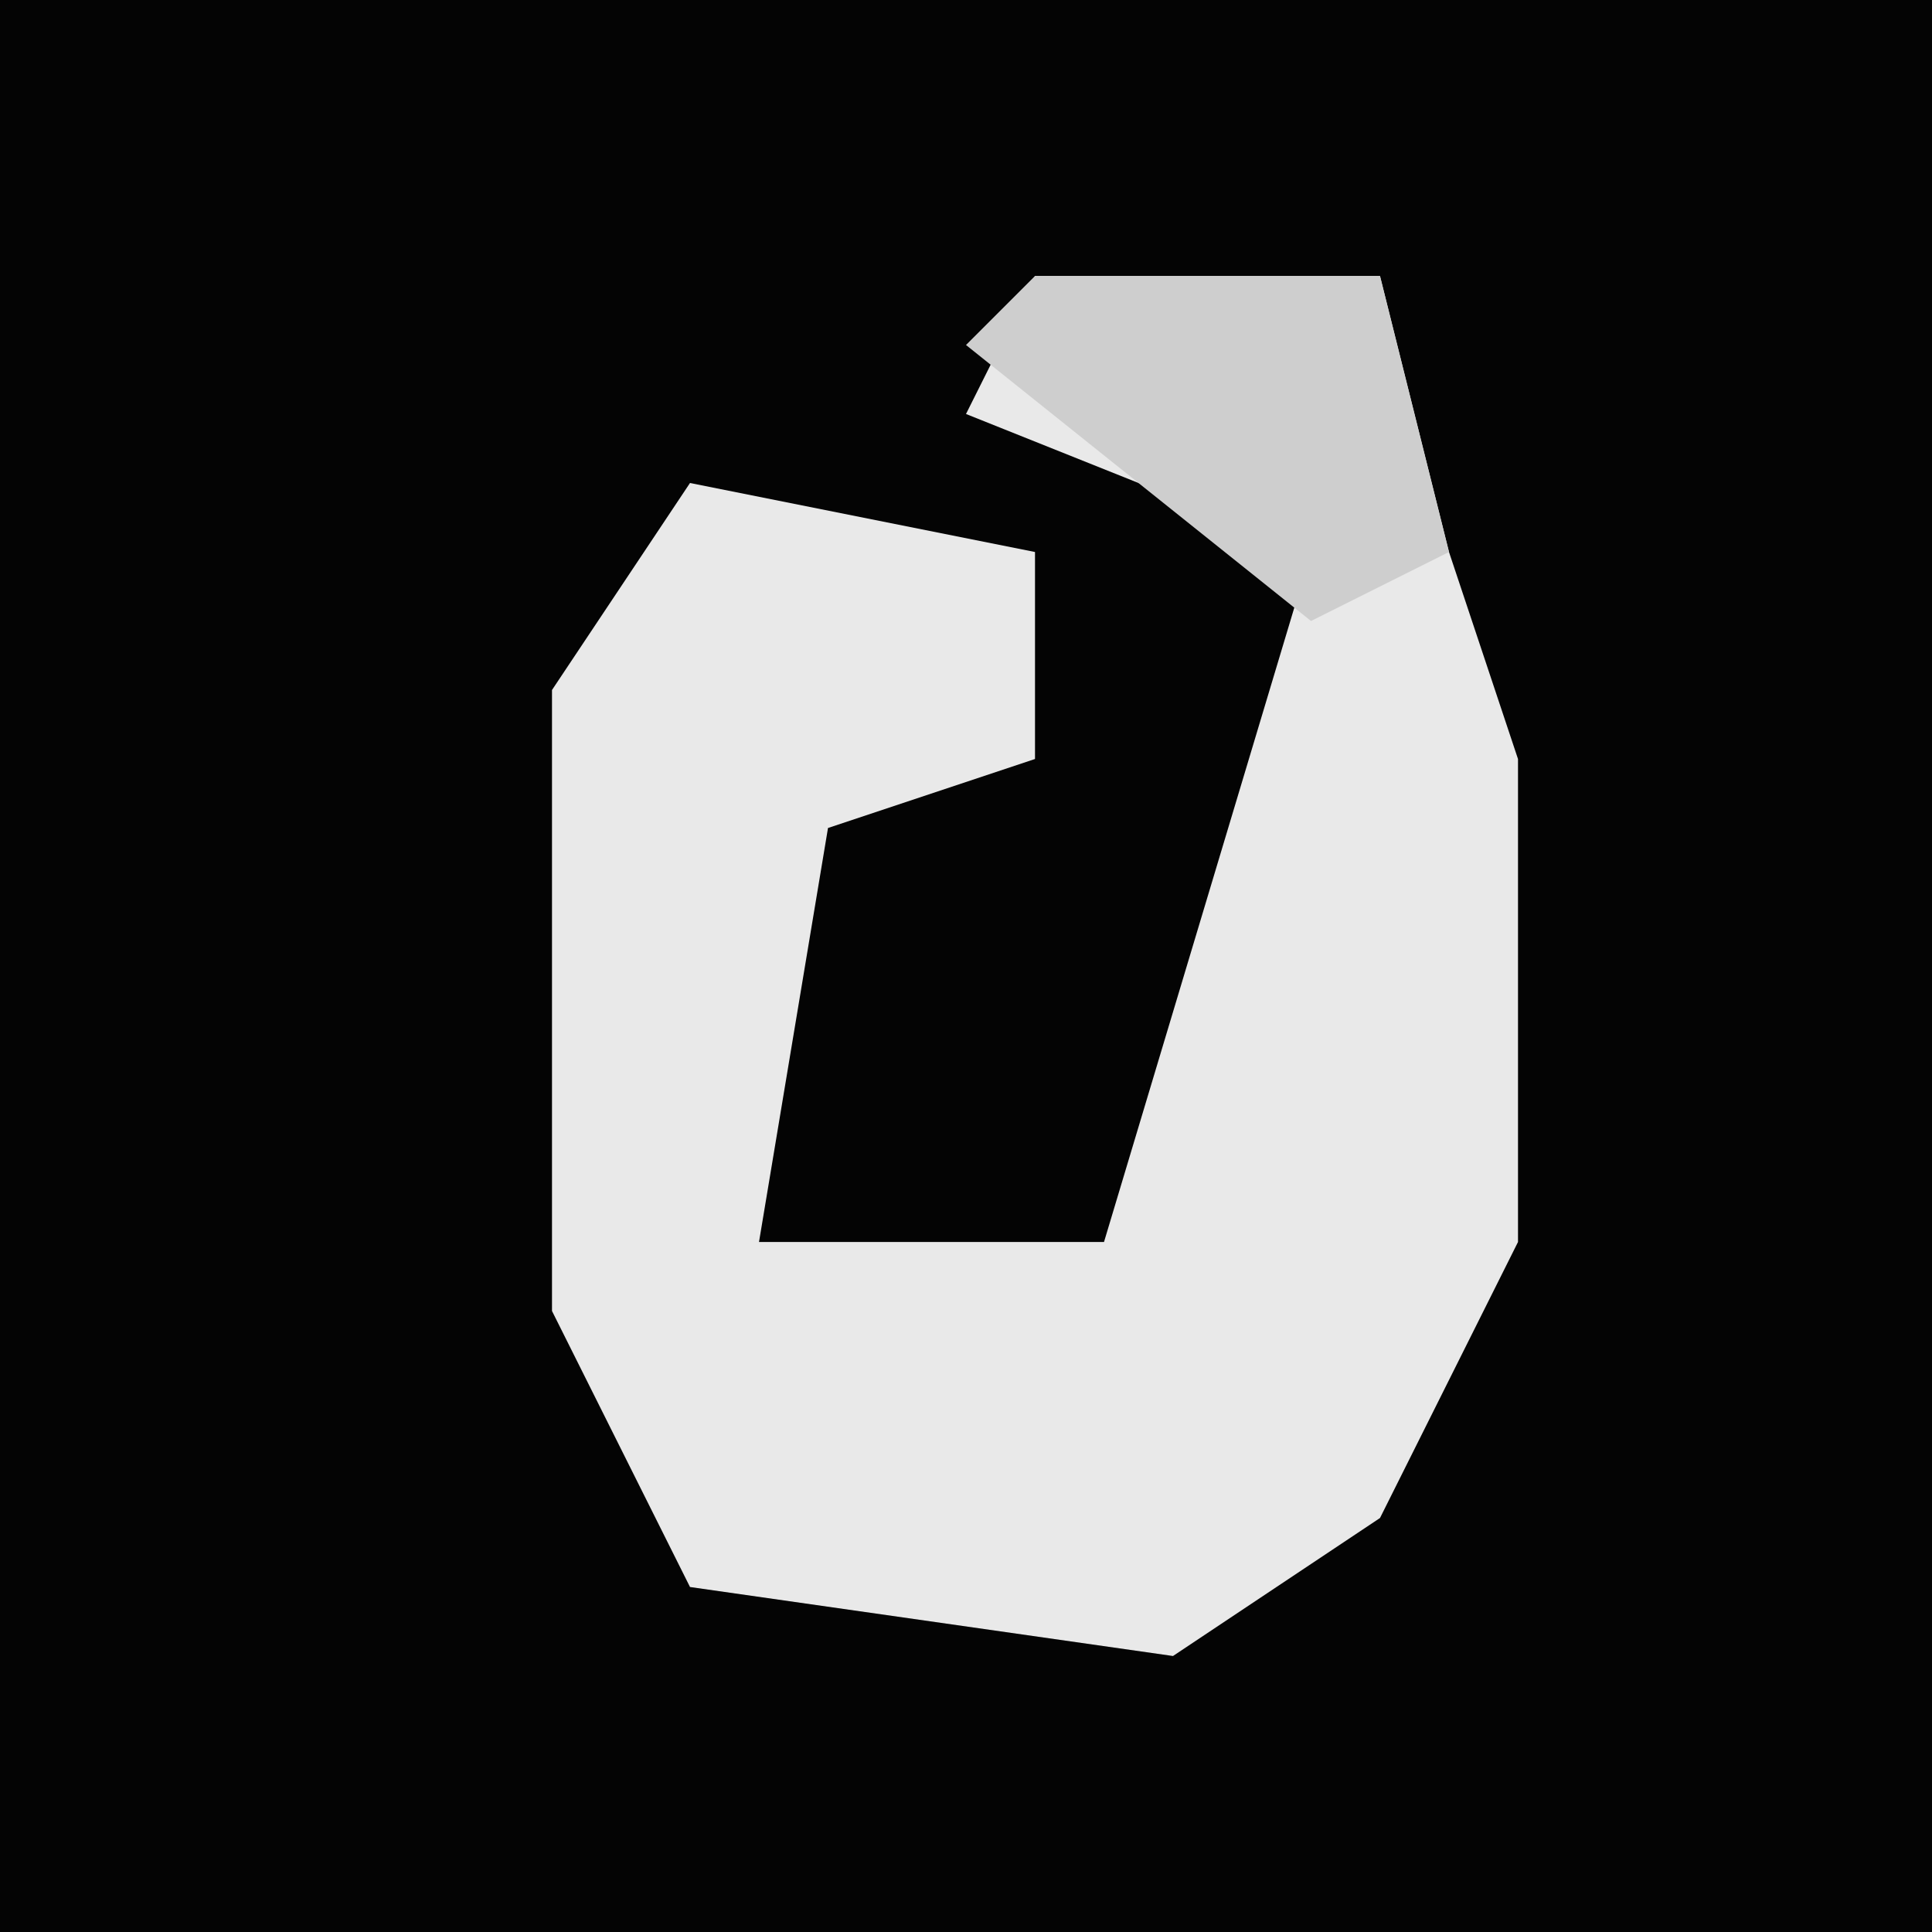 <?xml version="1.0" encoding="UTF-8"?>
<svg version="1.1" xmlns="http://www.w3.org/2000/svg" width="28" height="28">
<path d="M0,0 L28,0 L28,28 L0,28 Z " fill="#040404" transform="translate(0,0)"/>
<path d="M0,0 L5,0 L6,4 L7,7 L7,14 L5,18 L2,20 L-5,19 L-7,15 L-7,6 L-5,3 L0,4 L0,7 L-3,8 L-4,14 L1,14 L4,4 L-1,2 Z " fill="#E9E9E9" transform="translate(15,4)"/>
<path d="M0,0 L5,0 L6,4 L4,5 L-1,1 Z " fill="#CECECE" transform="translate(15,4)"/>
</svg>
